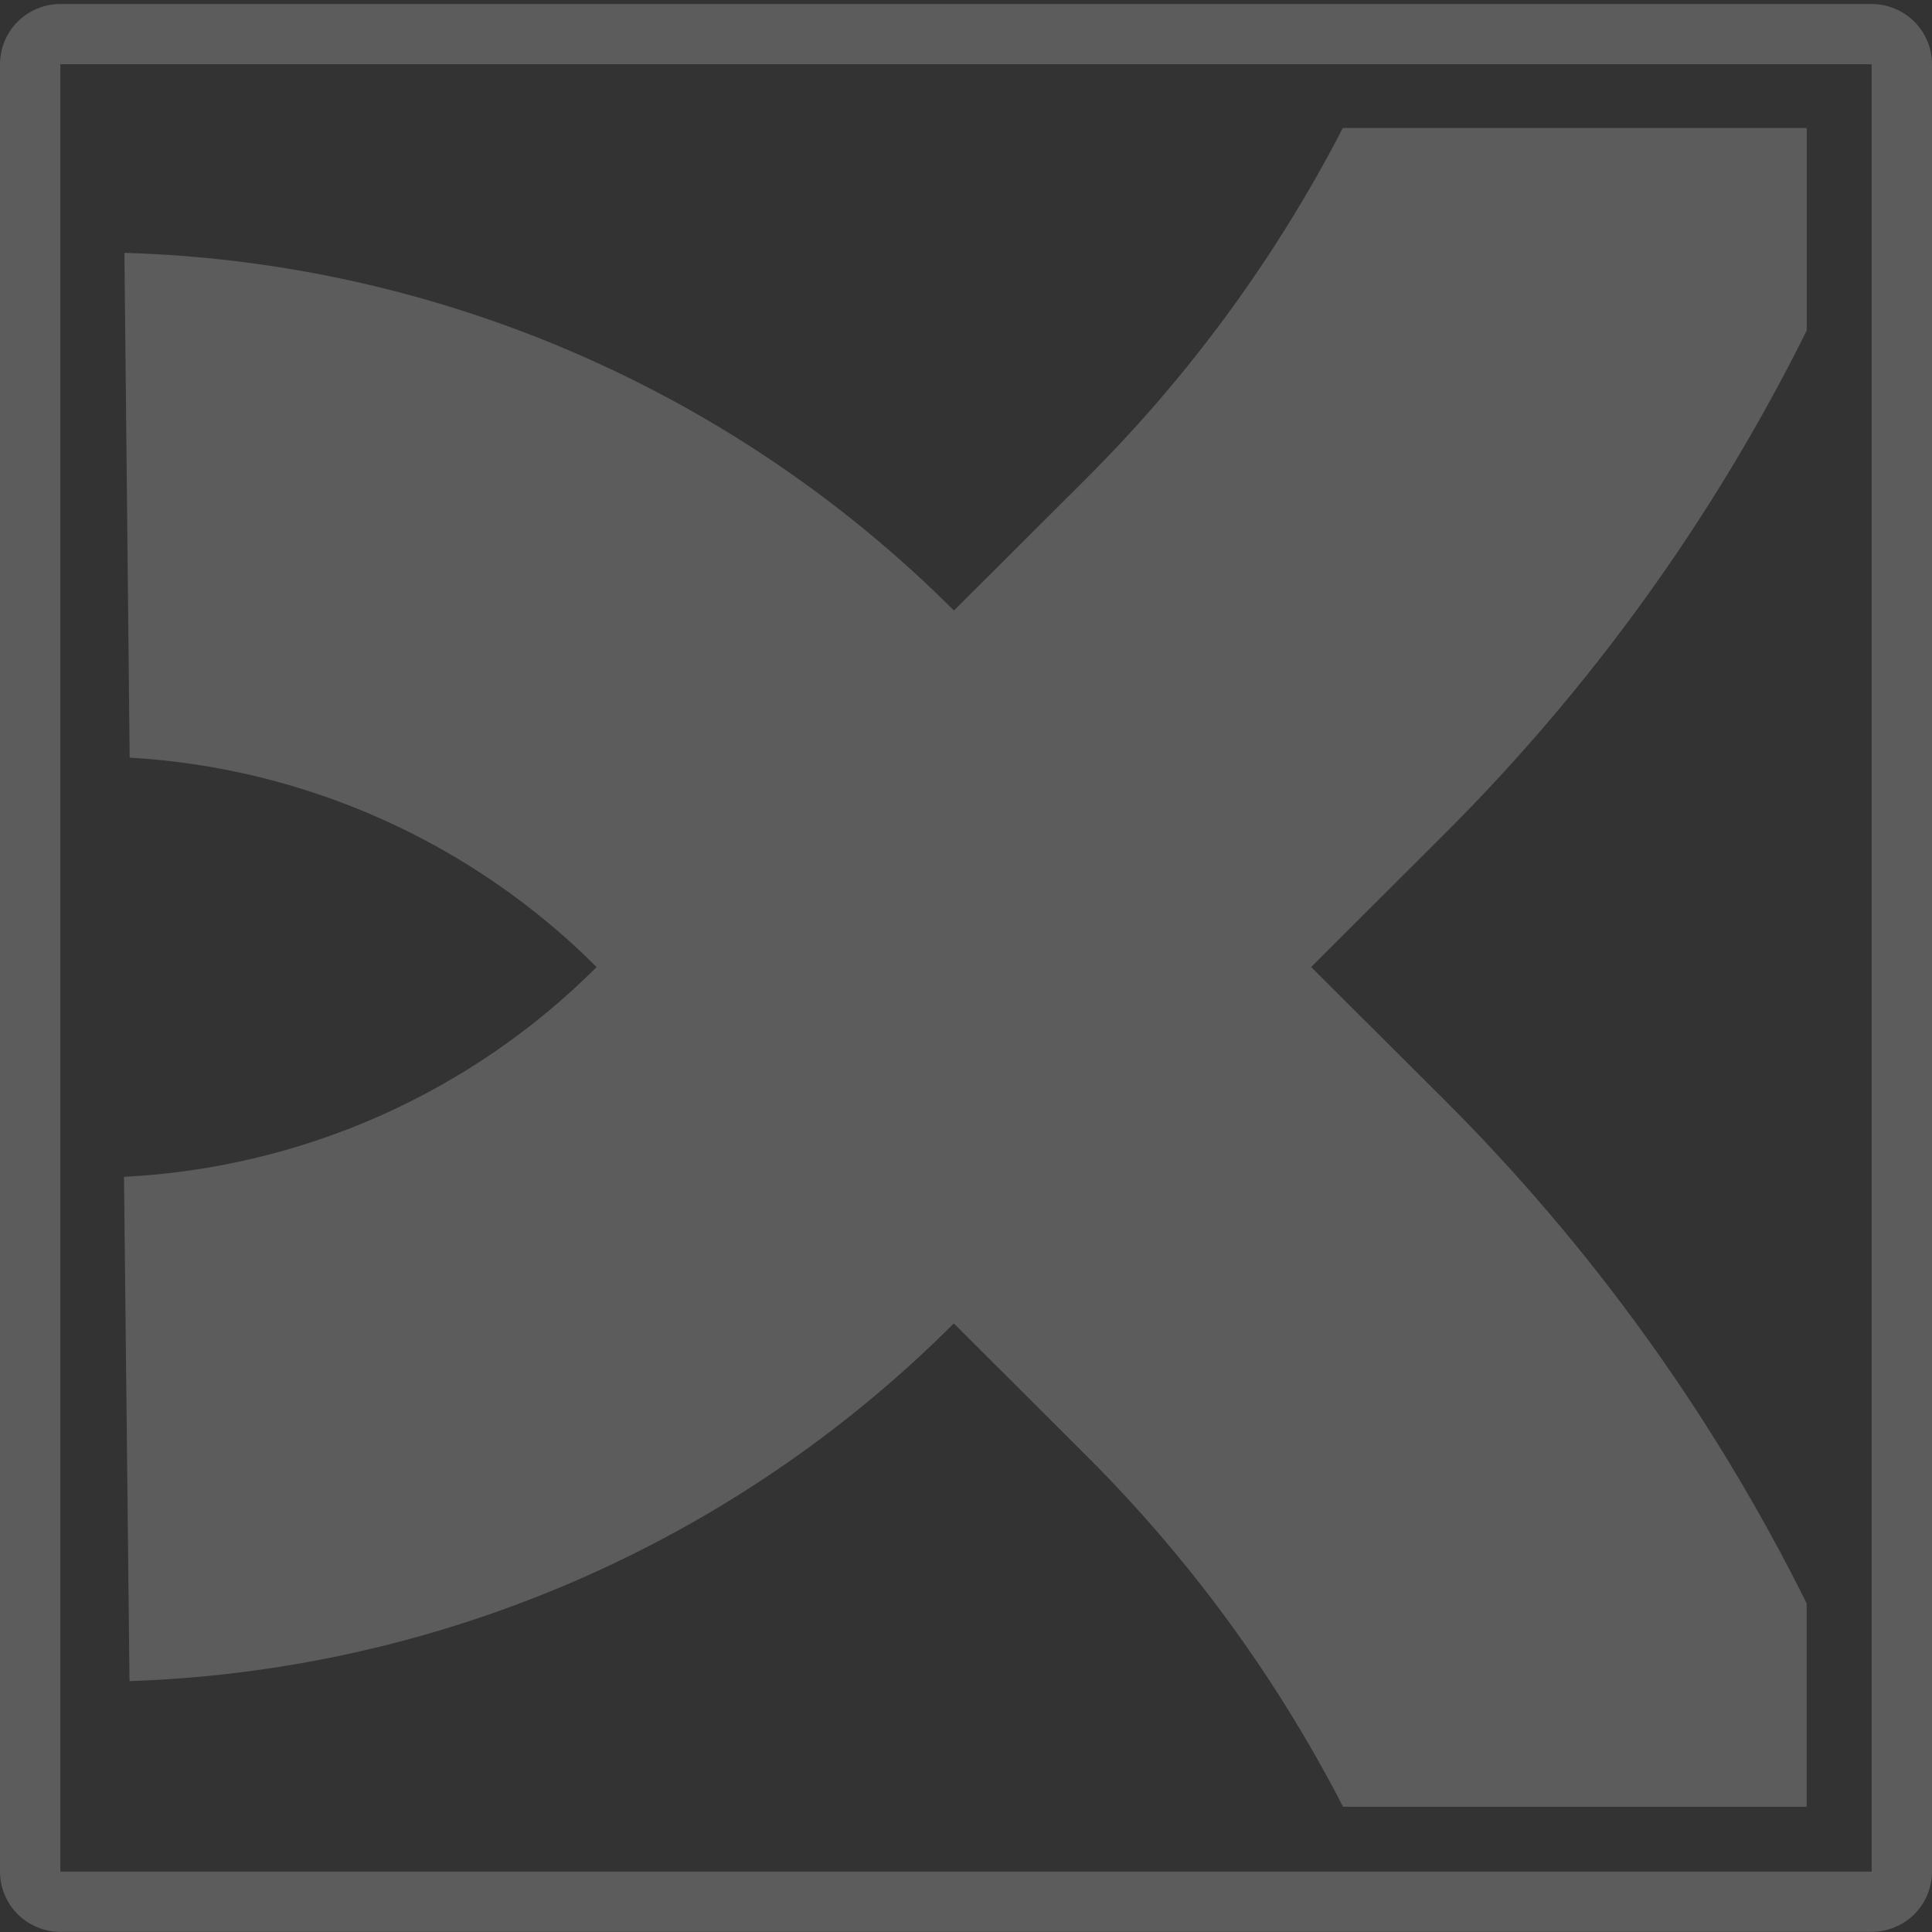<svg width="400" height="400" viewBox="0 0 400 400" fill="none" xmlns="http://www.w3.org/2000/svg">
<rect x="0" y="0" width="400" height="400" fill="#333333" stroke="none"/>
<g clip-path="url(#clip0_1431_3899)">
<path d="M271.453 200.219L298.797 172.934C329.43 142.427 354.854 107.124 374.062 68.425V26.492H278.023C264.18 53.307 246.242 77.811 224.852 99.124L197.508 126.409C151.847 80.727 90.389 54.226 25.758 52.35L26.844 156.859C63.314 158.971 97.729 174.406 123.523 200.219C97.445 226.322 62.563 241.804 25.672 243.649L26.812 348.057C91.066 345.913 152.09 319.432 197.477 273.998L224.82 301.283C246.252 322.638 264.217 347.196 278.07 374.071H374.055V331.975C354.844 293.278 329.423 257.976 298.797 227.465L271.453 200.219Z" fill="white" fill-opacity="0.2"/>
<path d="M387.5 13.301V387.496H12.5V13.301H387.5ZM387.5 0.828H12.5C9.185 0.828 6.005 2.142 3.661 4.481C1.317 6.821 0 9.993 0 13.301V387.496C0 390.804 1.317 393.976 3.661 396.315C6.005 398.655 9.185 399.969 12.5 399.969H387.5C390.815 399.969 393.995 398.655 396.339 396.315C398.683 393.976 400 390.804 400 387.496V13.301C400 9.993 398.683 6.821 396.339 4.481C393.995 2.142 390.815 0.828 387.5 0.828Z" fill="white" fill-opacity="0.2"/>
</g>
<defs>
<clipPath id="clip0_1431_3899">
<rect width="400" height="399.141" fill="white" transform="translate(0 0.828)"/>
</clipPath>
</defs>
</svg>
